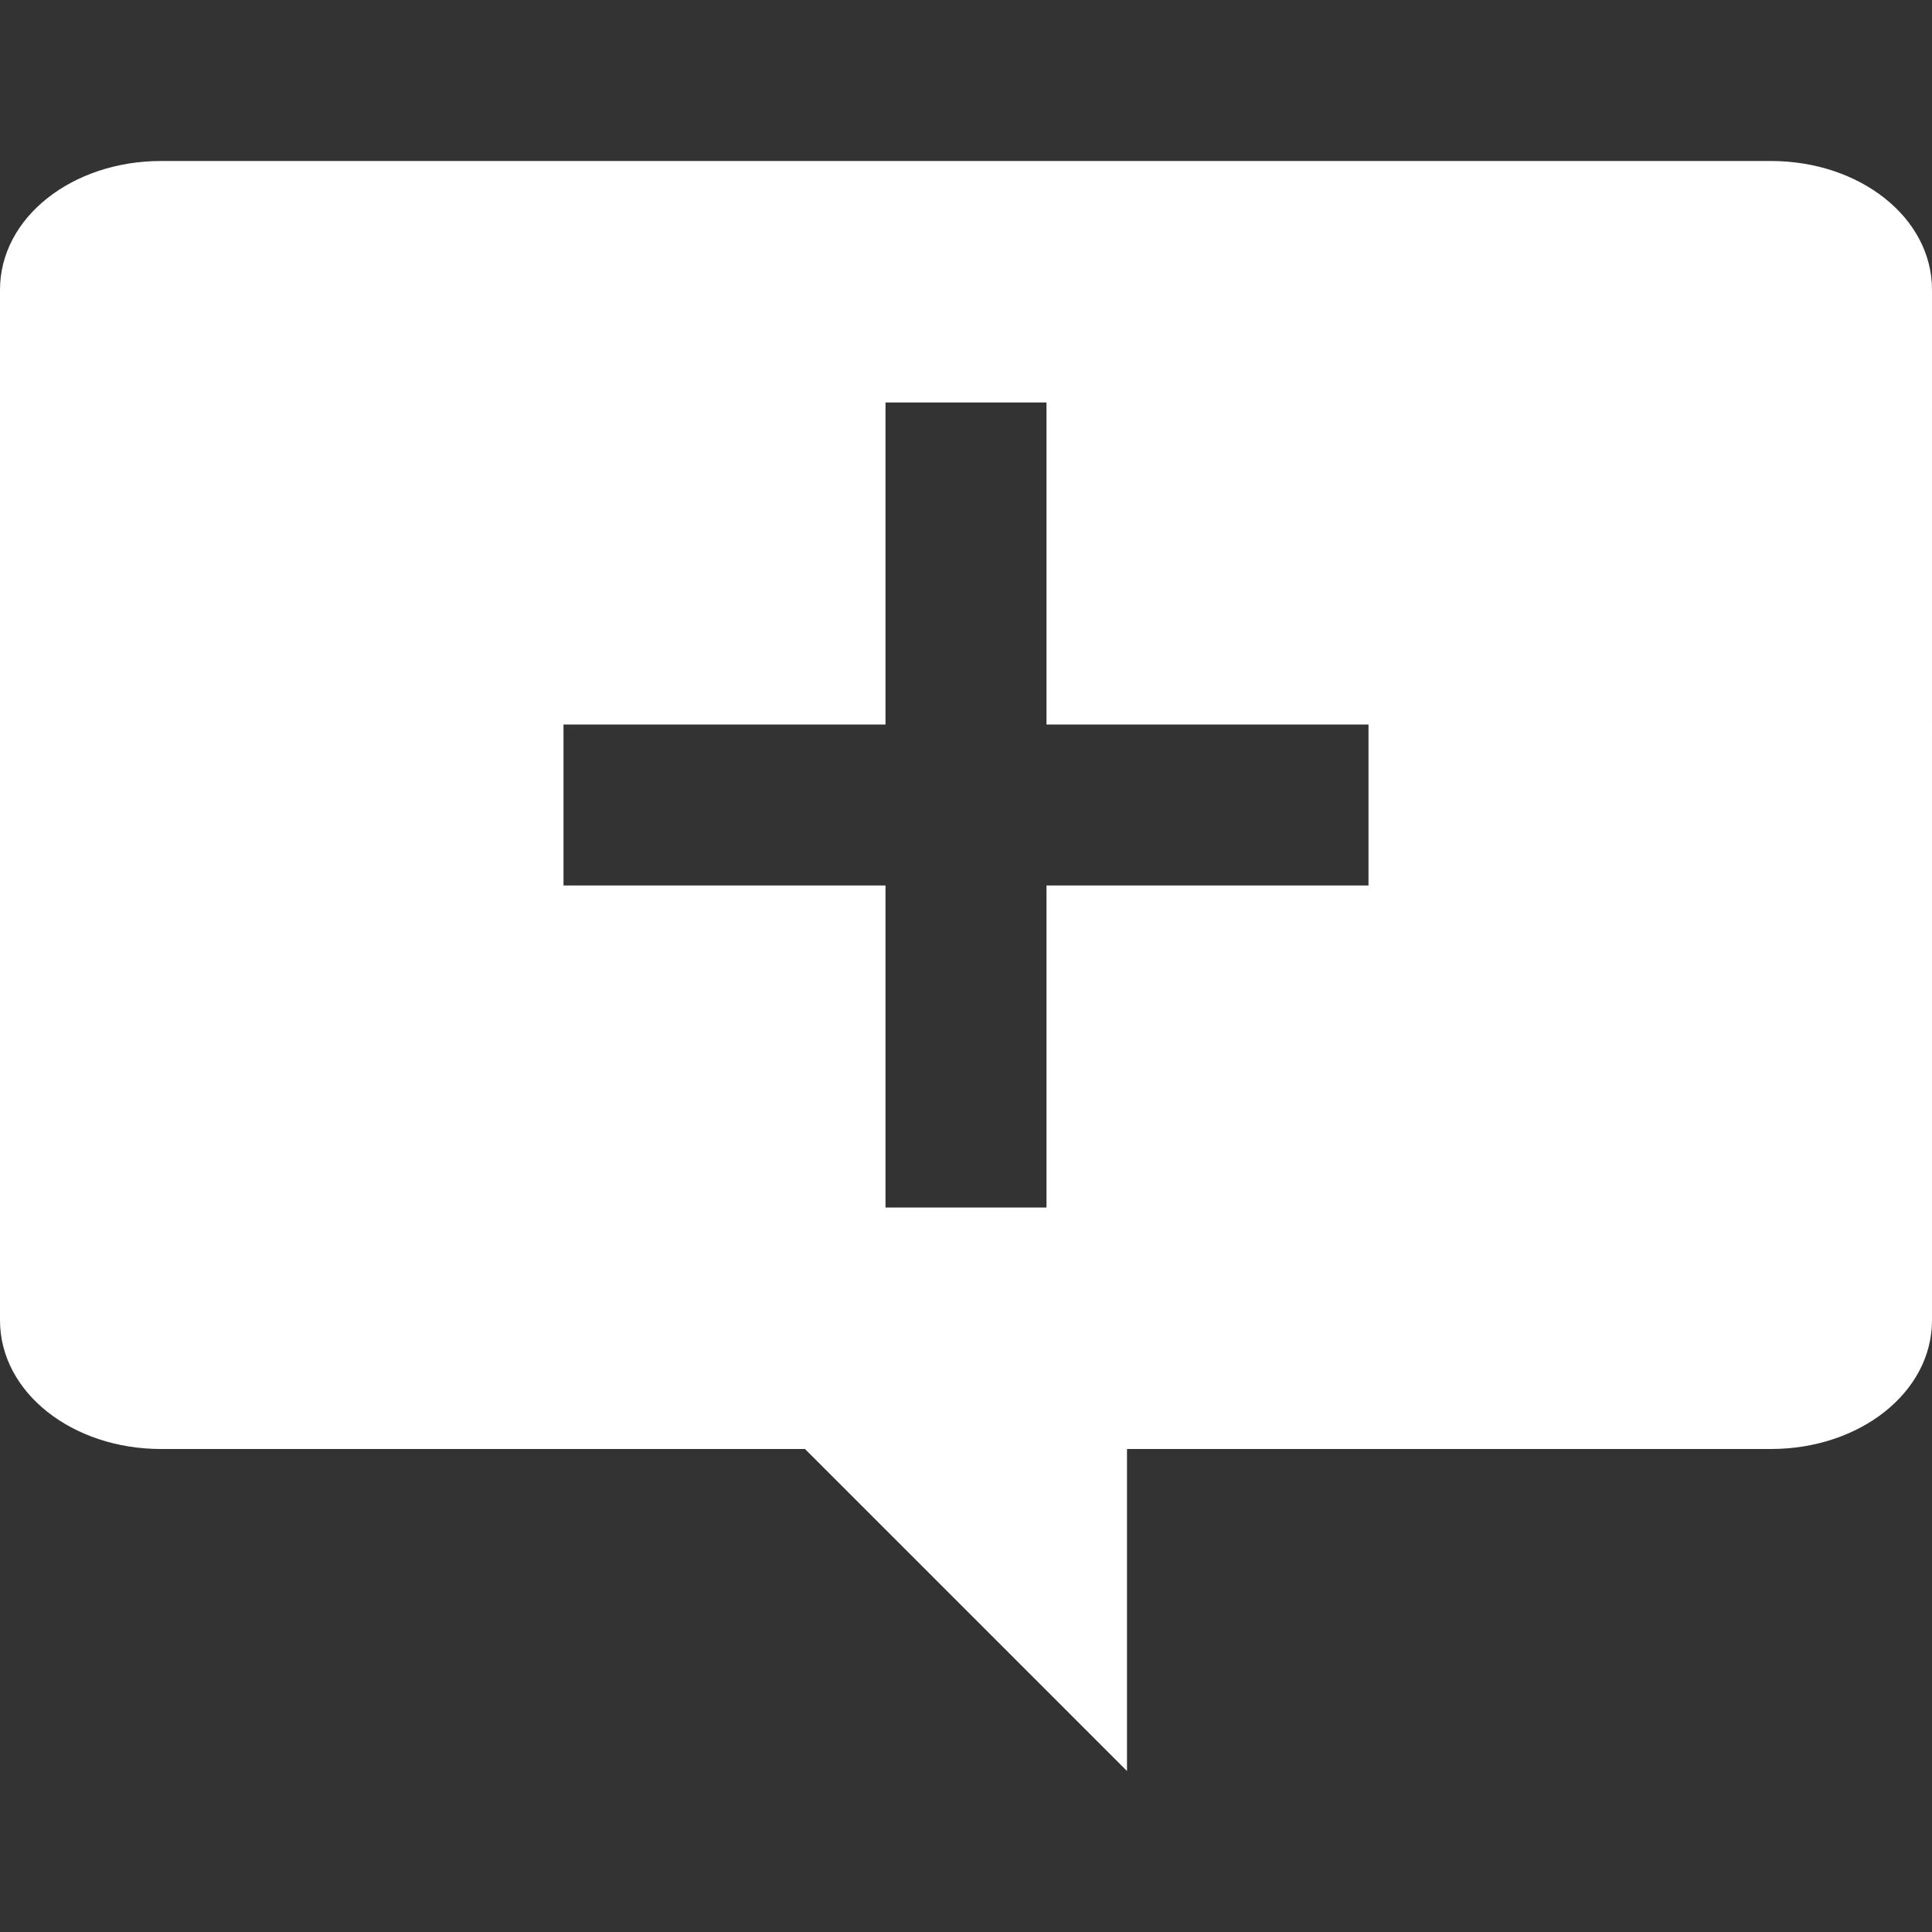 <?xml version="1.0" encoding="utf-8"?>
<!-- Generator: Adobe Illustrator 22.1.0, SVG Export Plug-In . SVG Version: 6.00 Build 0)  -->
<svg version="1.1" id="Layer_1" xmlns="http://www.w3.org/2000/svg" xmlns:xlink="http://www.w3.org/1999/xlink" x="0px" y="0px"
	 viewBox="0 0 24 24" style="enable-background:new 0 0 24 24;" xml:space="preserve">
<rect x="0" y="0" width="24" height="24" fill="#333333" stroke="none"/>
<style type="text/css">
	.st0{fill:#FFFFFF;}
</style>
<path class="st0" d="M22,2H2C0.9,2,0,2.7,0,3.6v12.8C0,17.3,0.9,18,2,18h8l4,4v-4h2h6c1.1,0,2-0.7,2-1.6V3.6C24,2.7,23.1,2,22,2z
	 M17,11h-4v4h-2v-4H7V9h4V5h2v4h4V11z"/>
</svg>
